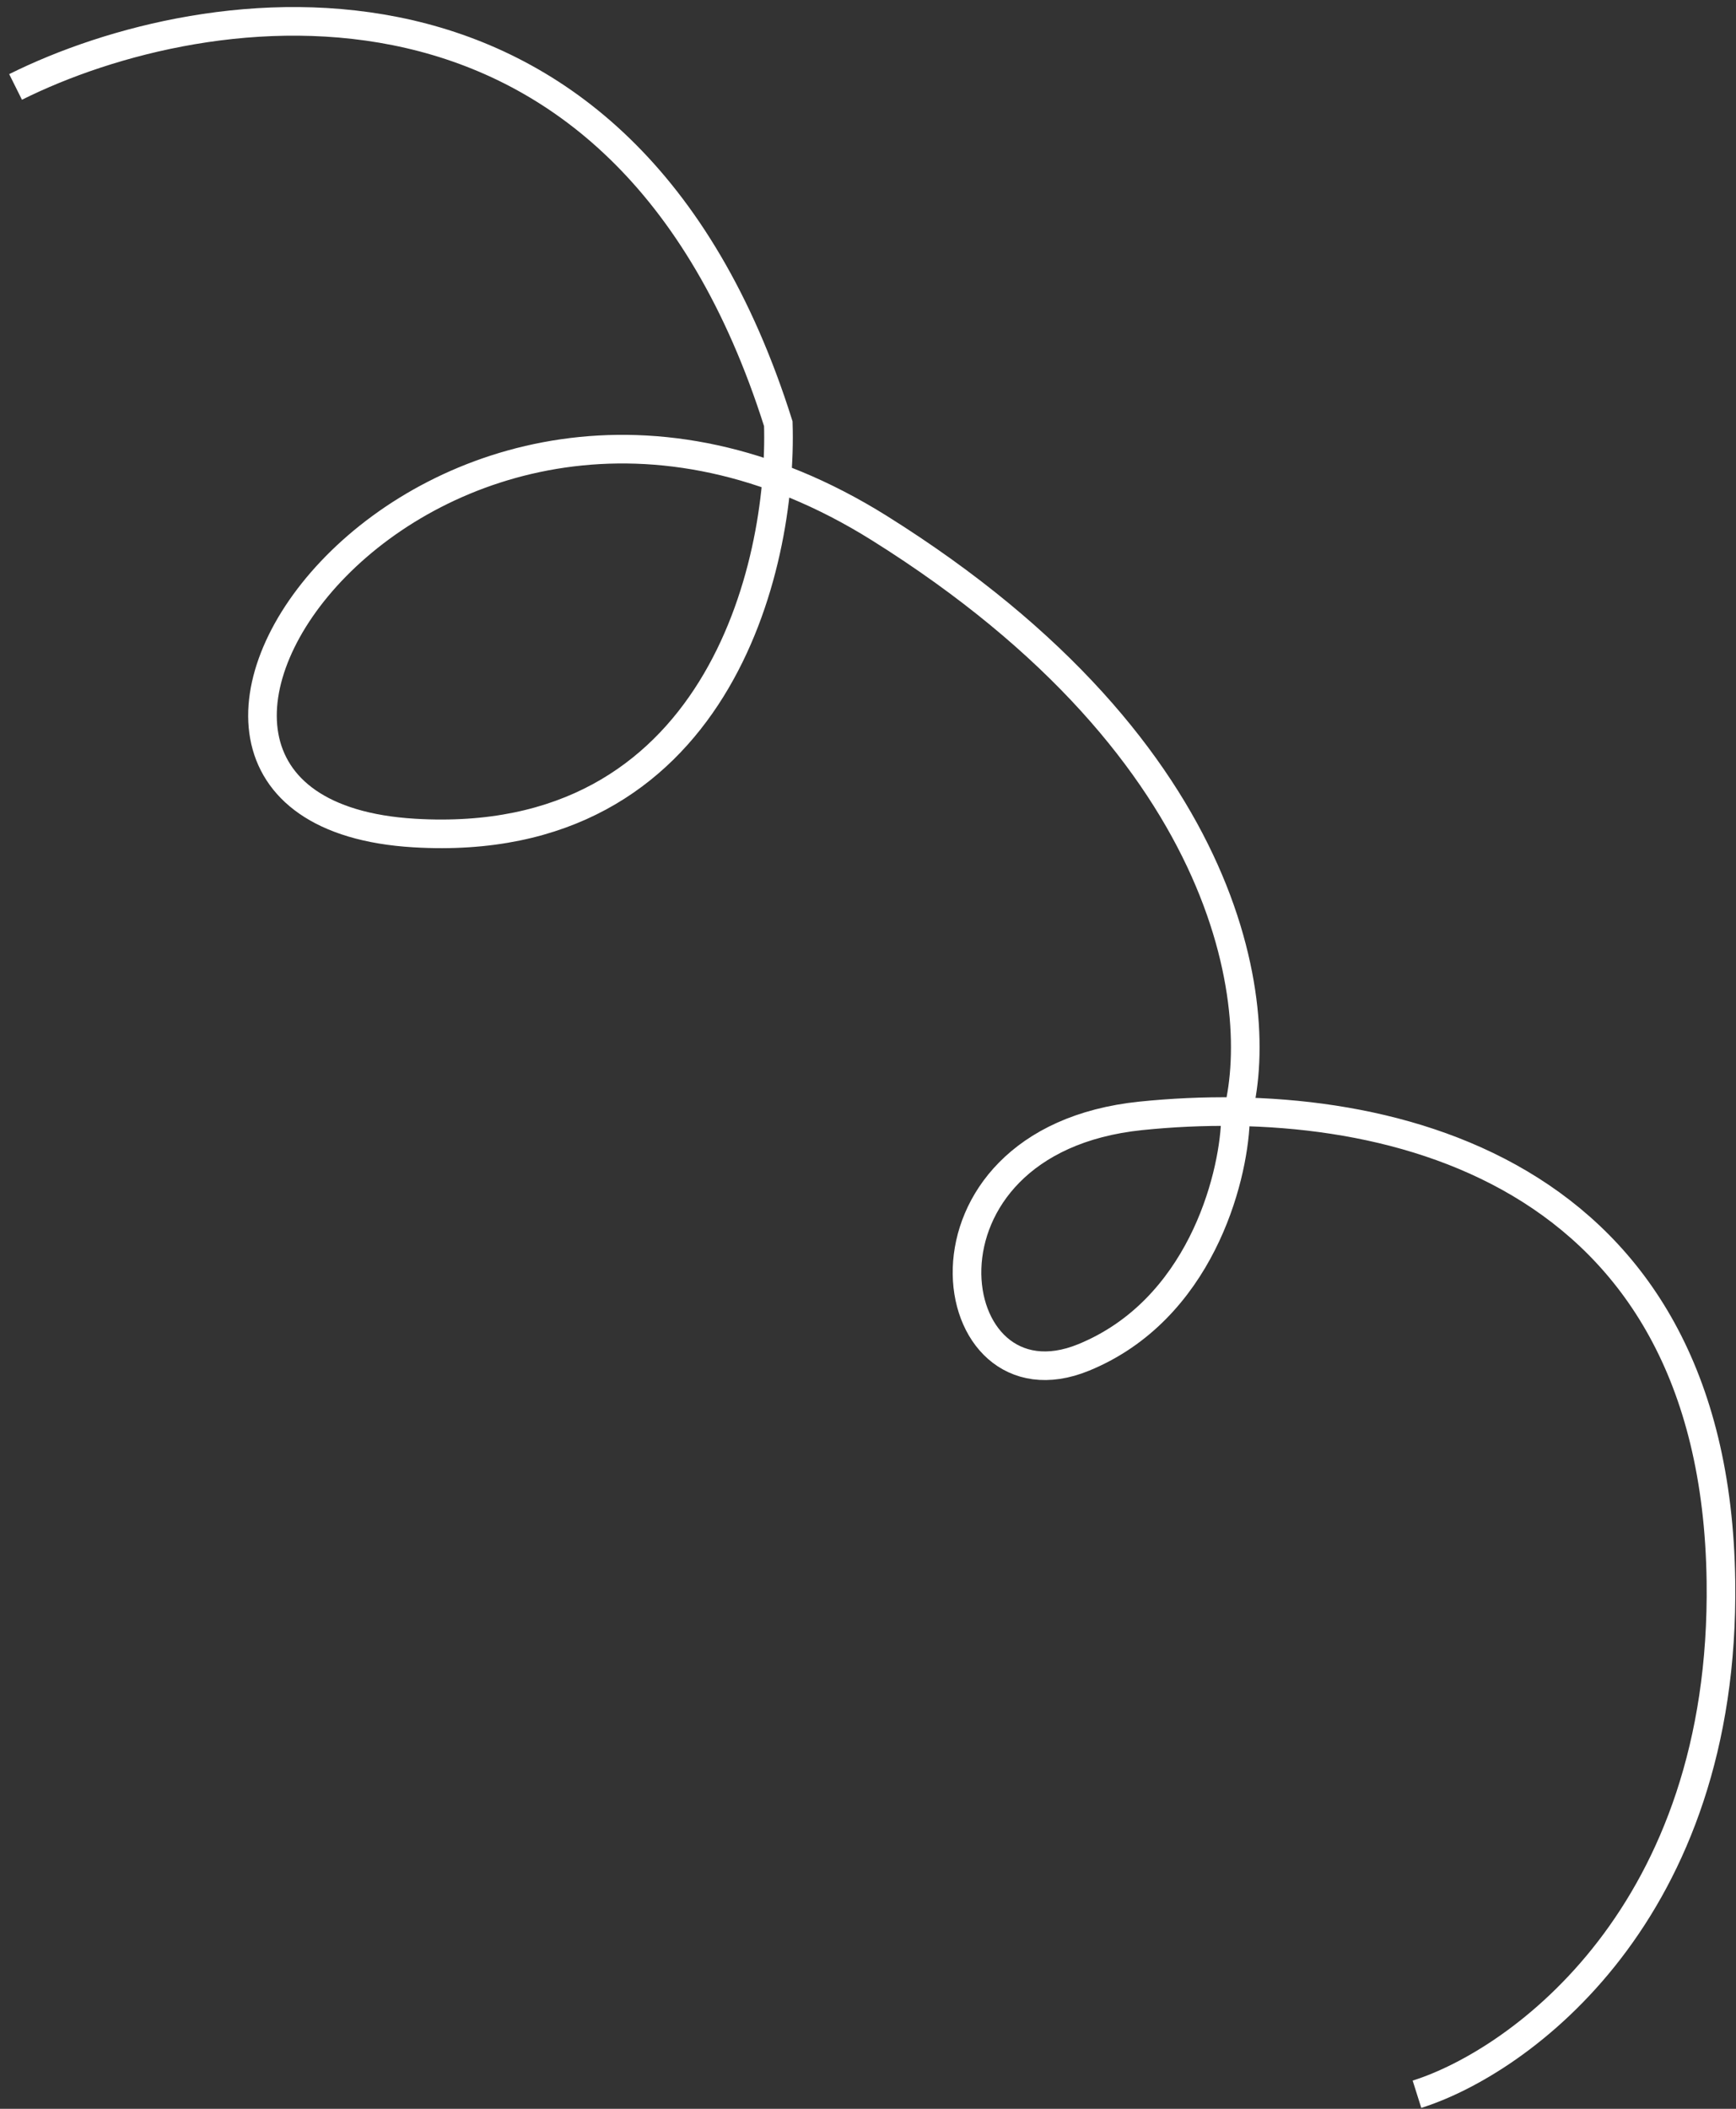 <svg width="182" height="221" viewBox="0 0 182 221" fill="none" xmlns="http://www.w3.org/2000/svg">
<rect x="0" y="0" width="182" height="221" fill="#333333" stroke="none"/>
<path d="M1.633 9.111C21.457 -0.768 65.203 -7.538 81.596 44.407C82.072 59.489 75.108 89.183 43.444 87.302C3.863 84.95 44.861 25.734 92.186 55.343C130.047 79.03 132.848 106.669 129.516 117.527C129.274 123.696 125.755 137.279 113.617 142.255C98.446 148.475 94.172 119.549 119.621 116.939C145.07 114.328 179.825 122.203 180.42 165.713C180.896 200.522 159.374 216.058 148.553 219.475" stroke="white" stroke-width="3"/>
</svg>

